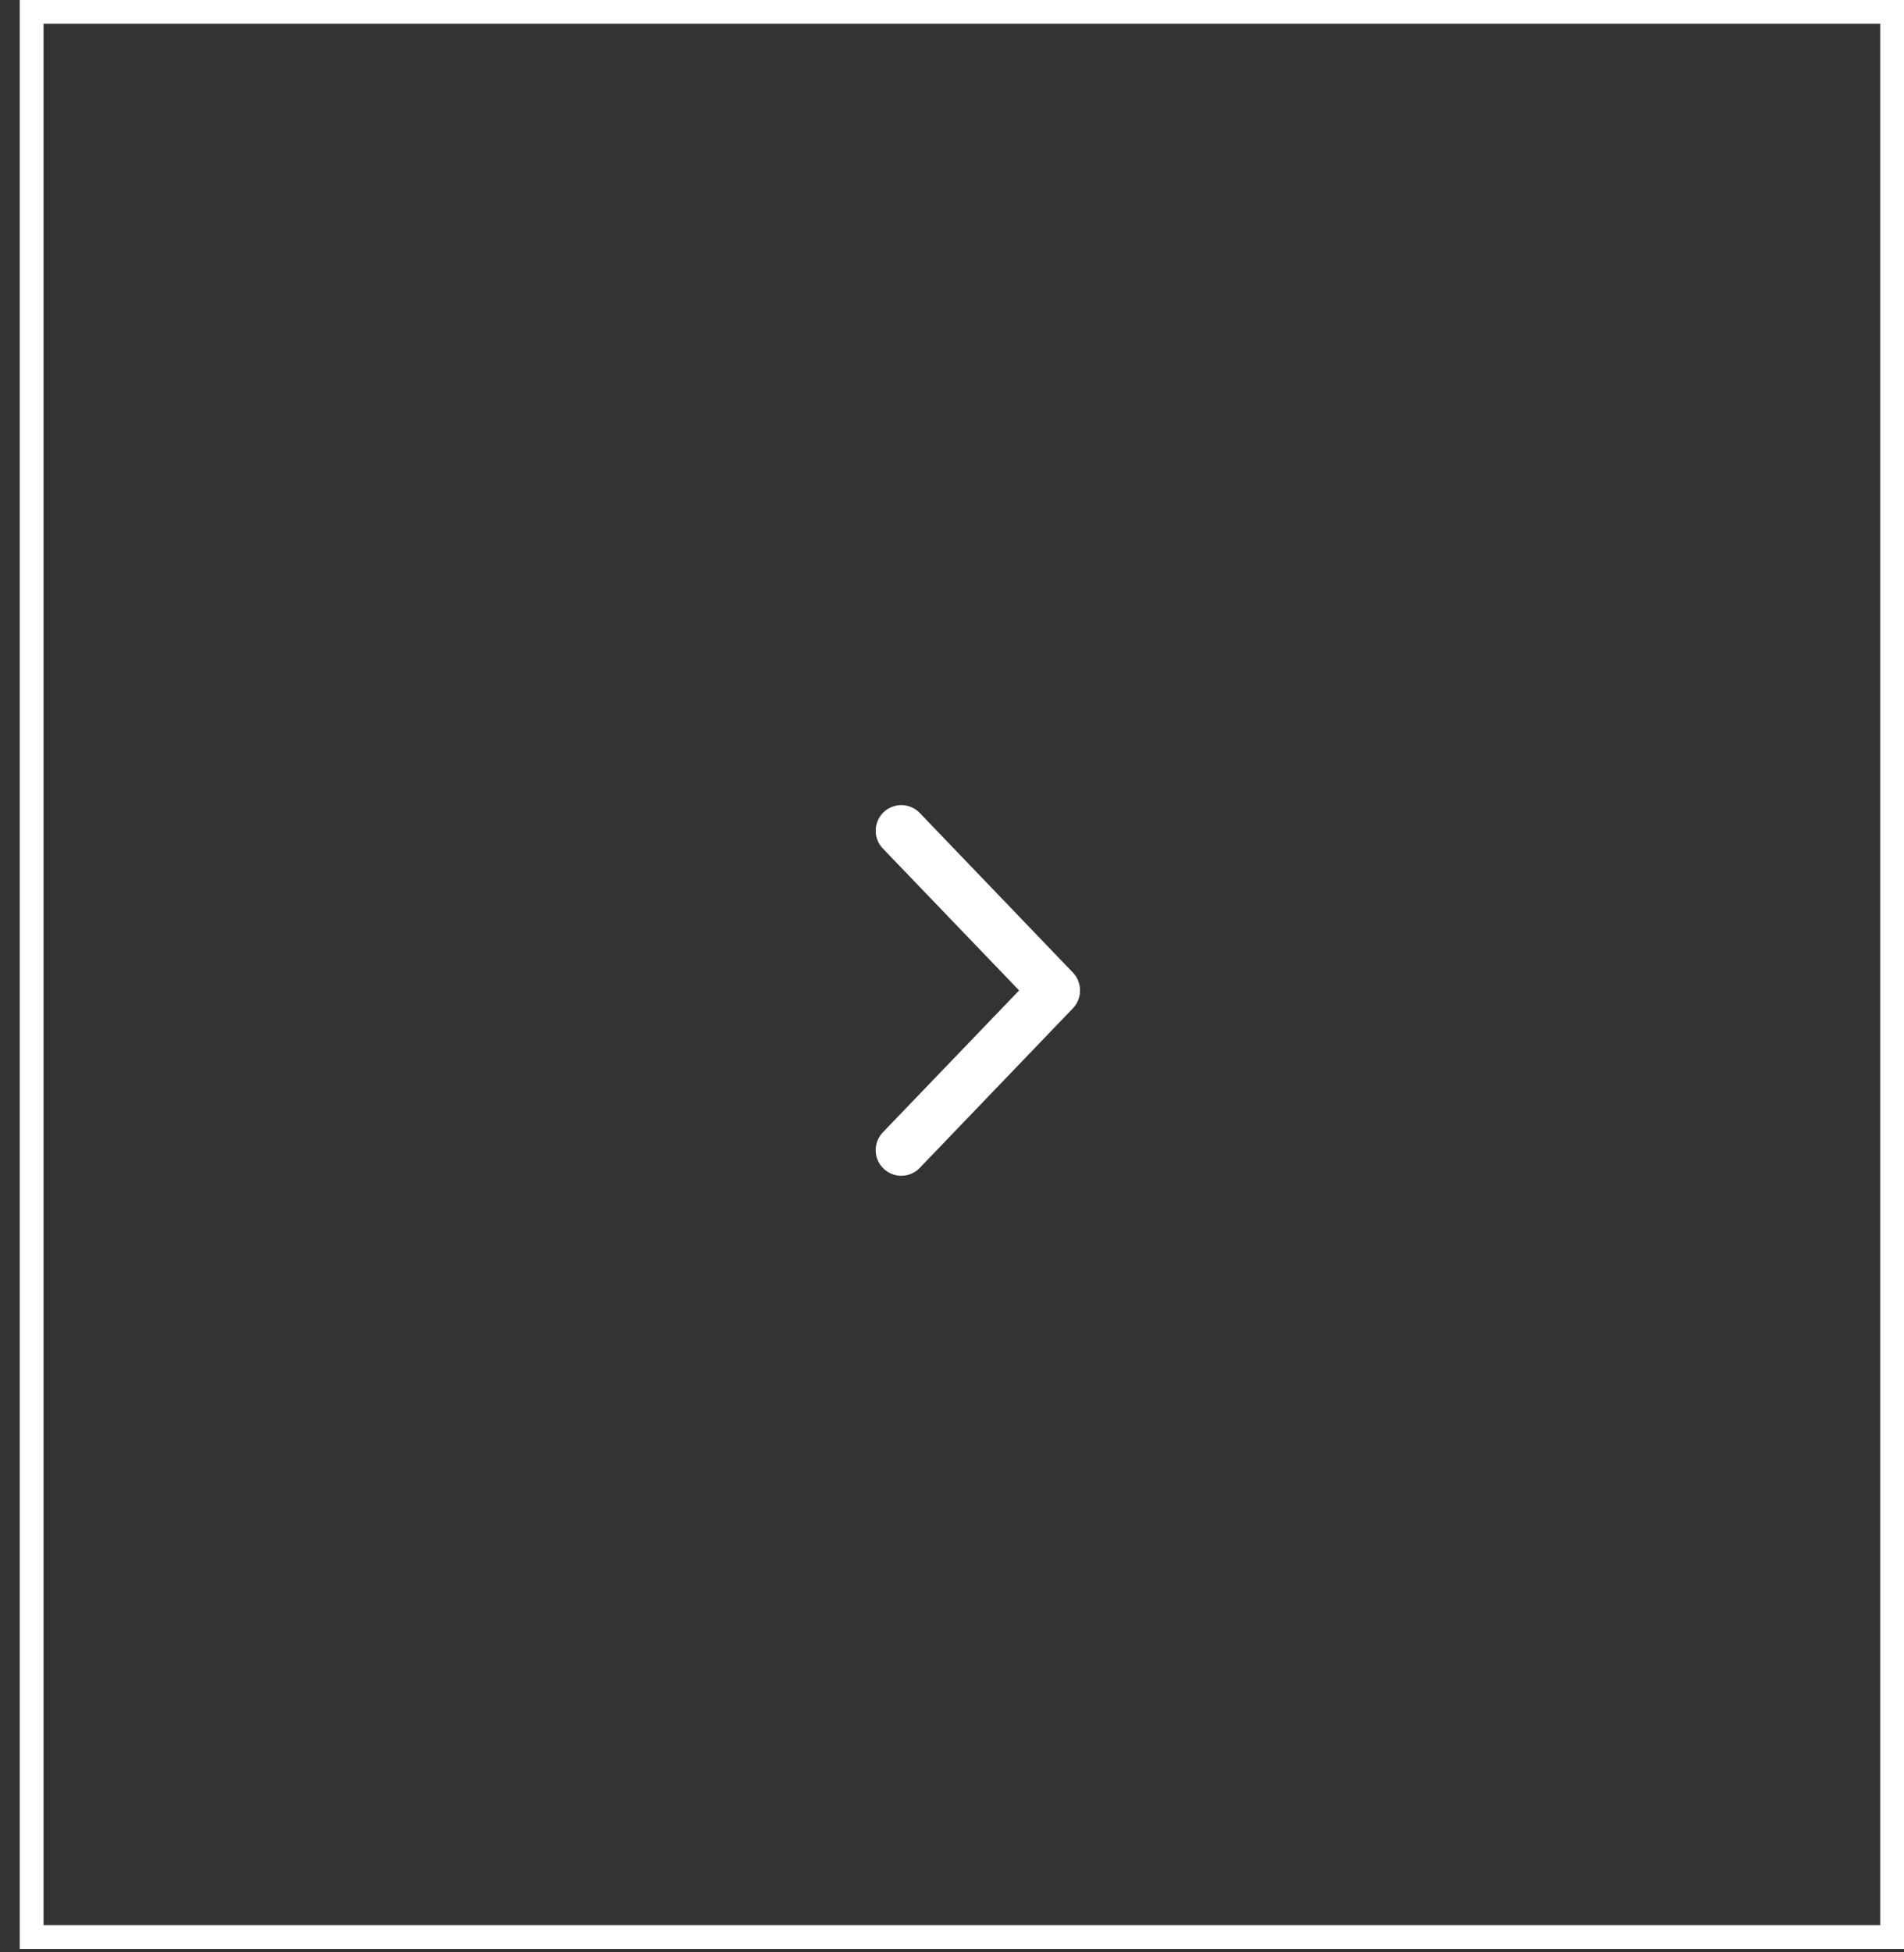 <svg width="80" height="82" viewBox="0 0 80 82" fill="none" xmlns="http://www.w3.org/2000/svg">
<rect x="0" y="0" width="80" height="82" fill="#333333" stroke="none"/>
<rect x="1.329" y="0.5" width="78.171" height="80.855" stroke="white"/>
<path d="M45.378 41.565C45.371 41.299 45.267 41.045 45.084 40.852L38.643 34.142C38.445 33.938 38.174 33.82 37.889 33.815C37.604 33.81 37.328 33.918 37.123 34.115C36.918 34.313 36.799 34.584 36.793 34.869C36.787 35.154 36.895 35.429 37.092 35.635L42.82 41.598L37.092 47.561C36.895 47.767 36.787 48.043 36.793 48.328C36.799 48.613 36.918 48.883 37.123 49.081C37.328 49.279 37.604 49.387 37.889 49.382C38.174 49.377 38.445 49.259 38.643 49.054L45.084 42.345C45.182 42.241 45.259 42.118 45.31 41.984C45.36 41.85 45.383 41.708 45.378 41.565Z" fill="white"/>
</svg>
